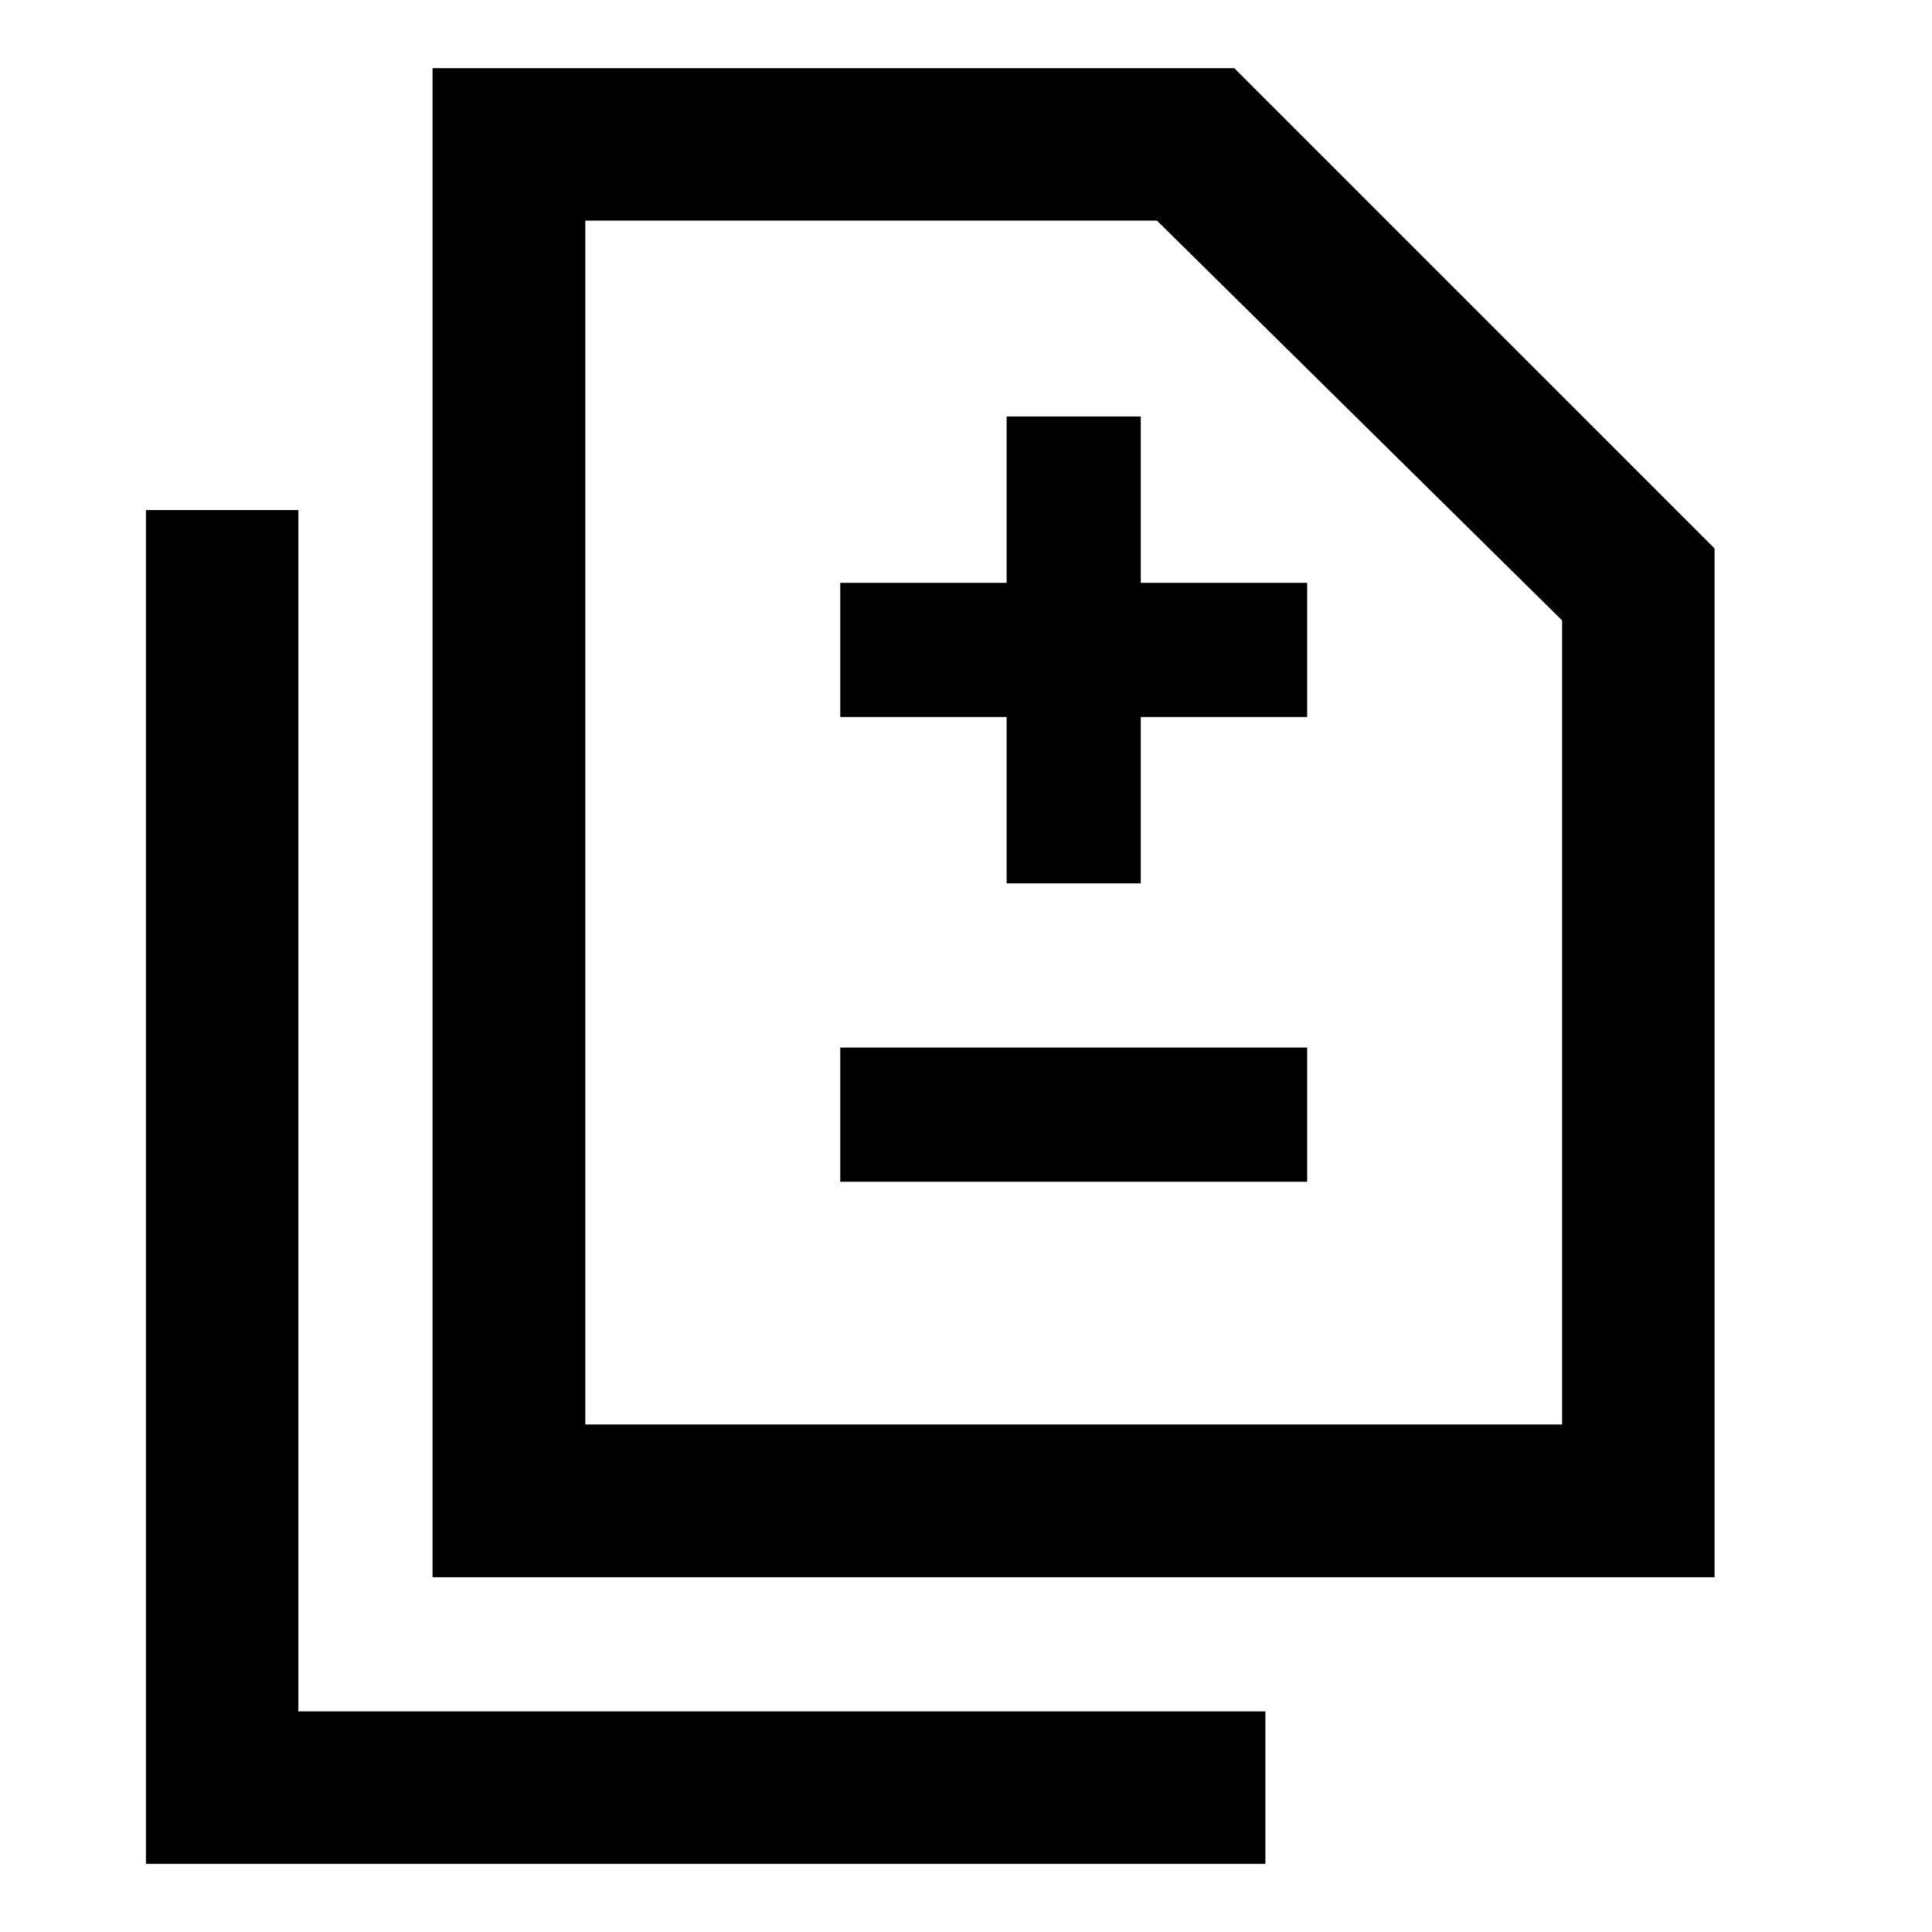 <svg xmlns="http://www.w3.org/2000/svg" height="40" viewBox="0 -960 960 960" width="40"><path d="M500.19-521.05h66.66v-82.67h82.67v-66.66h-82.67v-82.67h-66.66v82.67h-82.67v66.66h82.67v82.67ZM417.52-372.8h232v-66.67h-232v66.67ZM214.93-176.28v-749.86H613.3l238.66 238.65v511.21H214.93Zm75.91-75.91H776.2v-399.53L574.87-850.38H290.84v598.19ZM72.51-33.86v-672.7h75.75v596.94h480.5v75.76H72.51Zm218.33-218.33v-598.19V-252.19Z"/></svg>